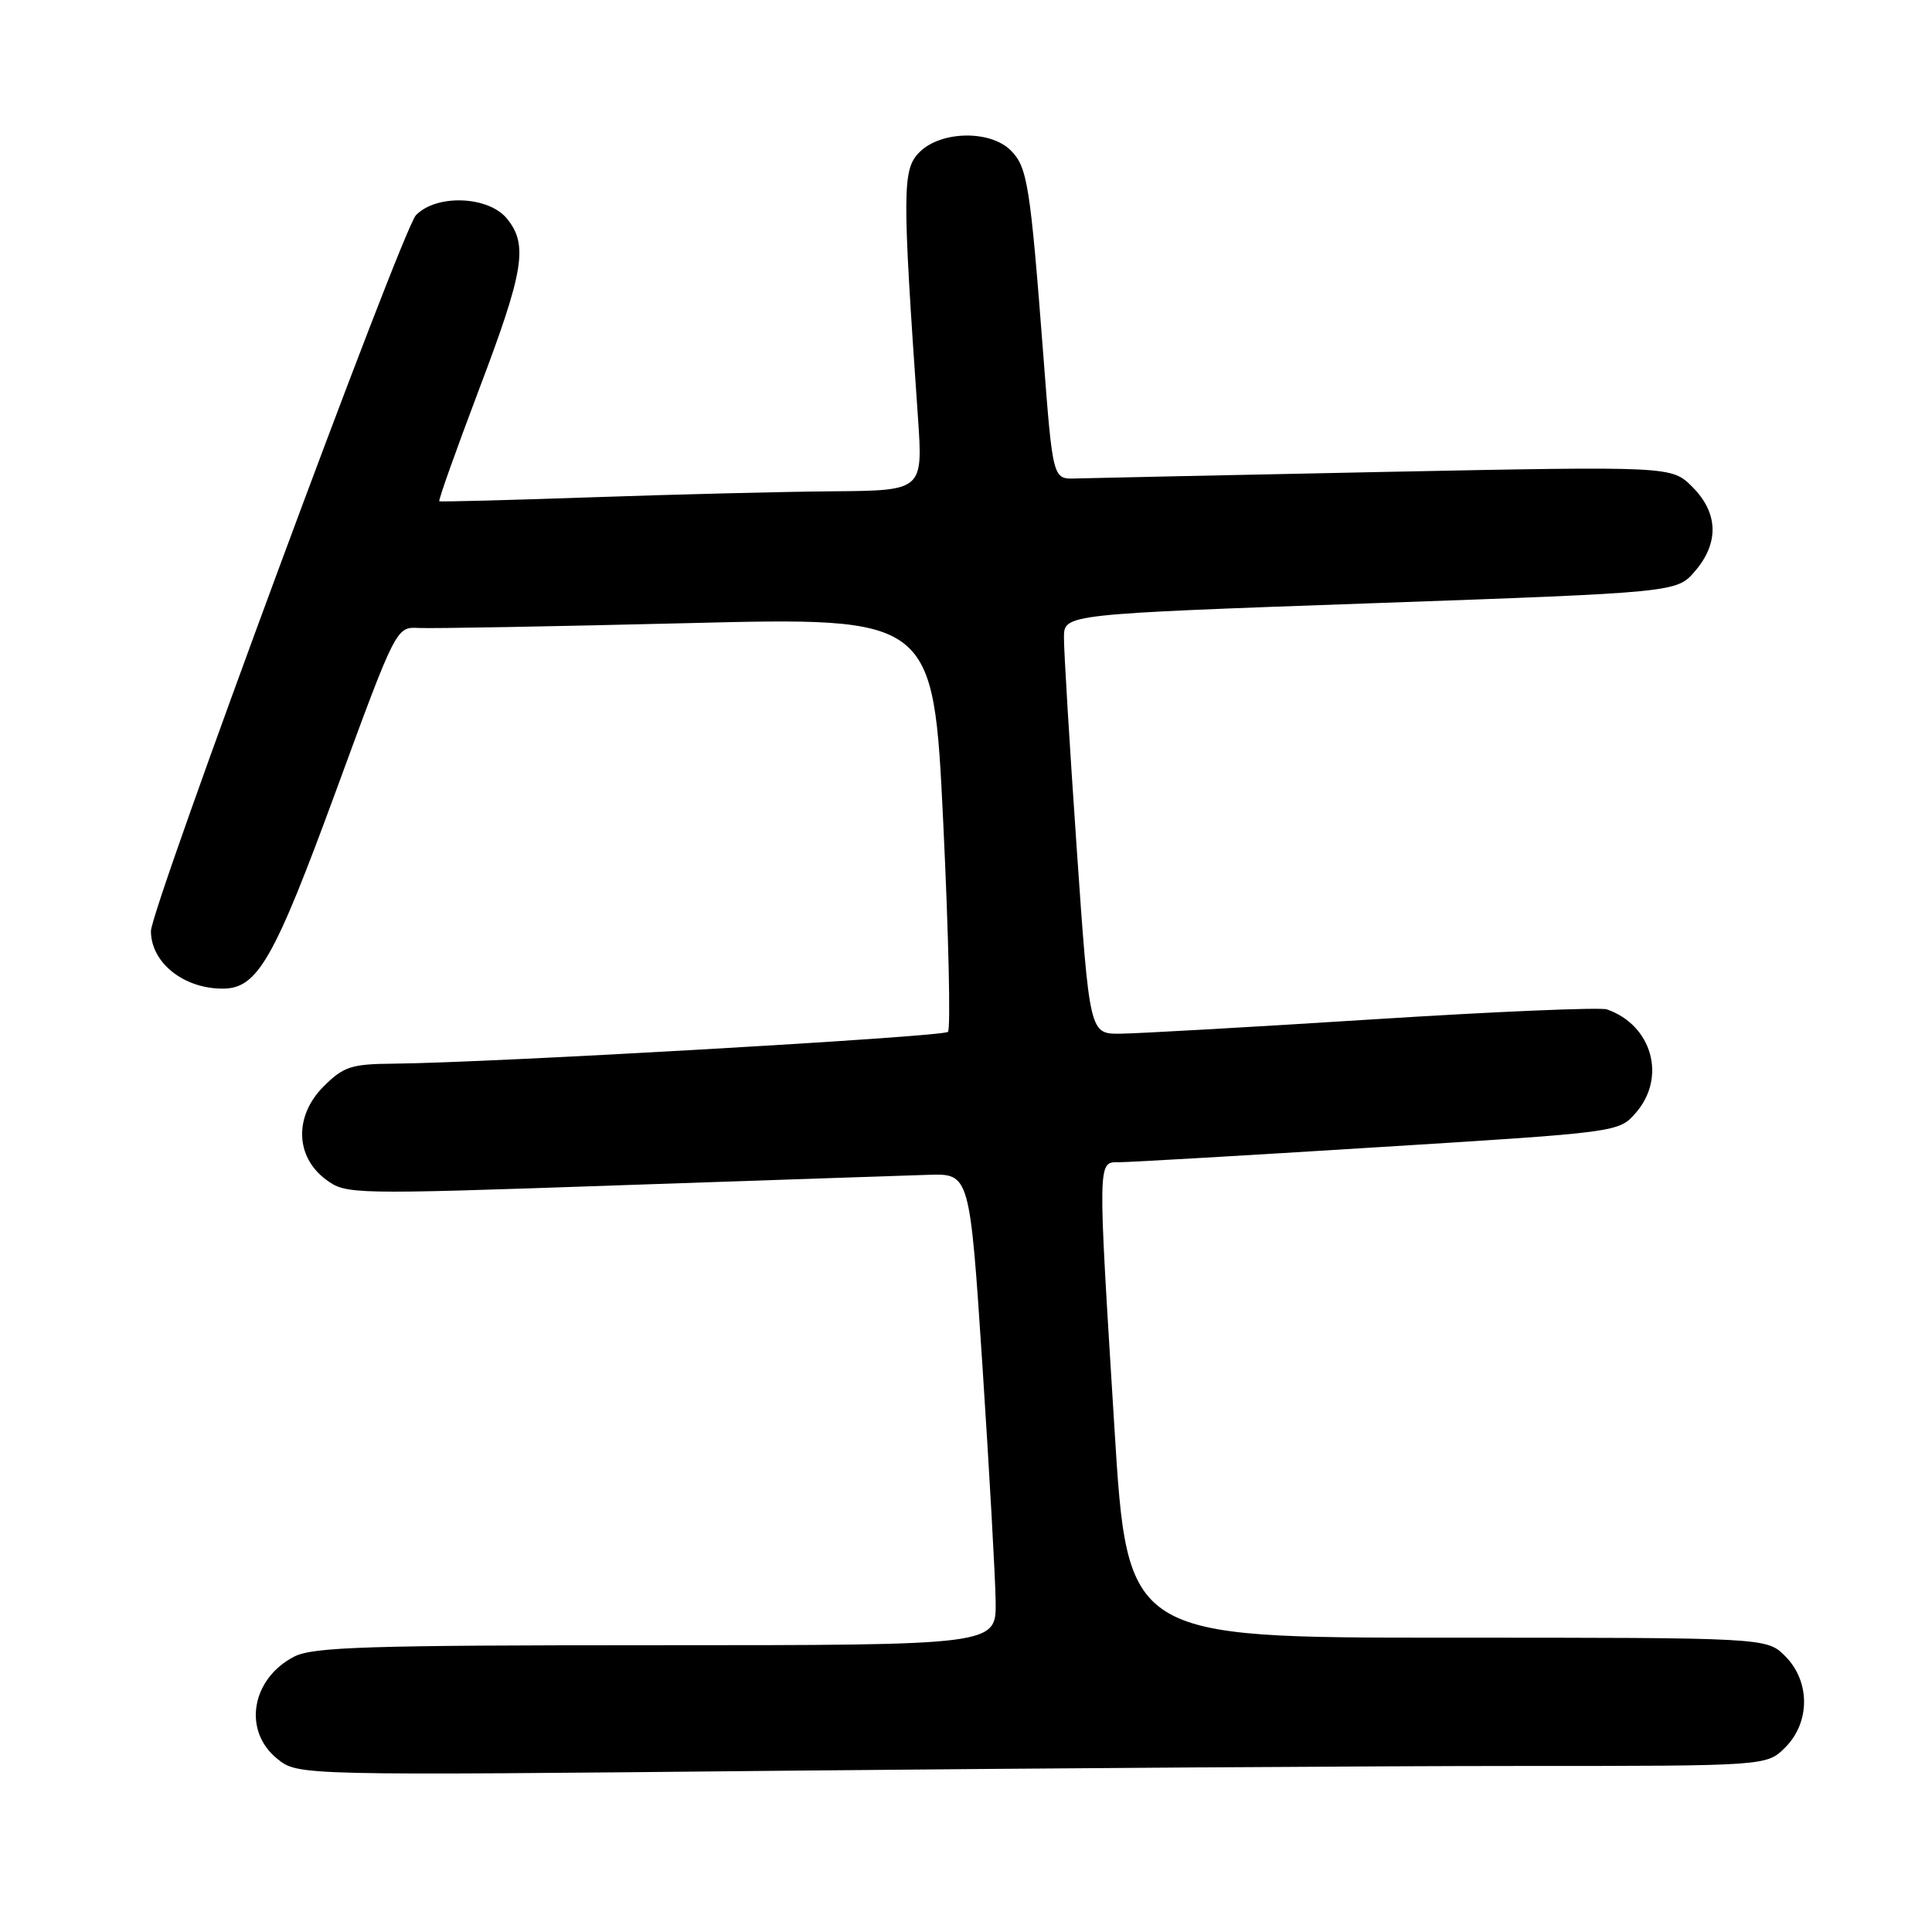 <?xml version="1.0" encoding="UTF-8" standalone="no"?>
<!DOCTYPE svg PUBLIC "-//W3C//DTD SVG 1.1//EN" "http://www.w3.org/Graphics/SVG/1.1/DTD/svg11.dtd" >
<svg xmlns="http://www.w3.org/2000/svg" xmlns:xlink="http://www.w3.org/1999/xlink" version="1.1" viewBox="0 0 256 256">
 <g >
 <path fill="currentColor"
d=" M 201.21 234.00 C 234.09 234.00 234.09 234.00 236.55 231.55 C 239.88 228.21 239.88 222.79 236.55 219.45 C 234.09 217.00 234.09 217.00 191.74 217.00 C 149.39 217.00 149.39 217.00 147.67 189.25 C 145.43 153.12 145.41 154.00 148.34 154.00 C 149.63 154.00 165.04 153.11 182.59 152.01 C 214.50 150.03 214.50 150.03 216.75 147.46 C 220.85 142.77 218.92 135.84 212.93 133.75 C 212.07 133.45 198.12 134.04 181.93 135.07 C 165.75 136.10 150.67 136.95 148.43 136.97 C 144.37 137.00 144.37 137.00 142.66 112.25 C 141.72 98.64 140.96 86.12 140.98 84.44 C 141.00 81.38 141.00 81.38 181.59 79.94 C 222.17 78.50 222.17 78.50 224.59 75.69 C 227.81 71.95 227.69 67.96 224.25 64.52 C 221.50 61.77 221.50 61.77 183.50 62.53 C 162.60 62.96 144.15 63.35 142.50 63.40 C 139.50 63.50 139.50 63.50 138.24 47.00 C 136.51 24.47 136.14 22.14 133.93 19.93 C 131.21 17.21 124.67 17.33 121.85 20.15 C 119.55 22.45 119.53 25.10 121.63 55.25 C 122.30 65.00 122.30 65.00 110.40 65.10 C 103.86 65.15 89.50 65.51 78.50 65.89 C 67.50 66.27 58.37 66.51 58.21 66.42 C 58.05 66.33 60.42 59.68 63.46 51.64 C 69.43 35.91 70.00 32.45 67.19 28.99 C 64.74 25.96 57.83 25.69 55.11 28.52 C 53.29 30.41 20.00 120.34 20.00 123.37 C 20.00 127.54 24.31 131.00 29.50 131.00 C 34.12 131.00 36.29 127.22 44.53 104.77 C 52.50 83.05 52.50 83.05 55.50 83.21 C 57.15 83.30 73.16 83.01 91.09 82.57 C 123.67 81.76 123.67 81.76 124.98 108.91 C 125.70 123.84 125.98 136.36 125.61 136.73 C 124.95 137.38 64.93 140.83 52.17 140.94 C 46.52 140.99 45.53 141.32 42.86 143.98 C 38.97 147.88 39.11 153.27 43.19 156.30 C 45.84 158.27 46.45 158.29 81.69 157.07 C 101.39 156.40 119.97 155.76 123.00 155.67 C 128.50 155.50 128.50 155.50 130.18 181.00 C 131.10 195.03 131.89 209.09 131.93 212.25 C 132.00 218.00 132.00 218.00 86.95 218.00 C 48.72 218.00 41.46 218.23 38.98 219.51 C 33.28 222.46 32.14 229.36 36.75 233.06 C 39.50 235.27 39.50 235.27 103.91 234.63 C 139.34 234.29 183.13 234.00 201.21 234.00 Z "/>
</g>
</svg>